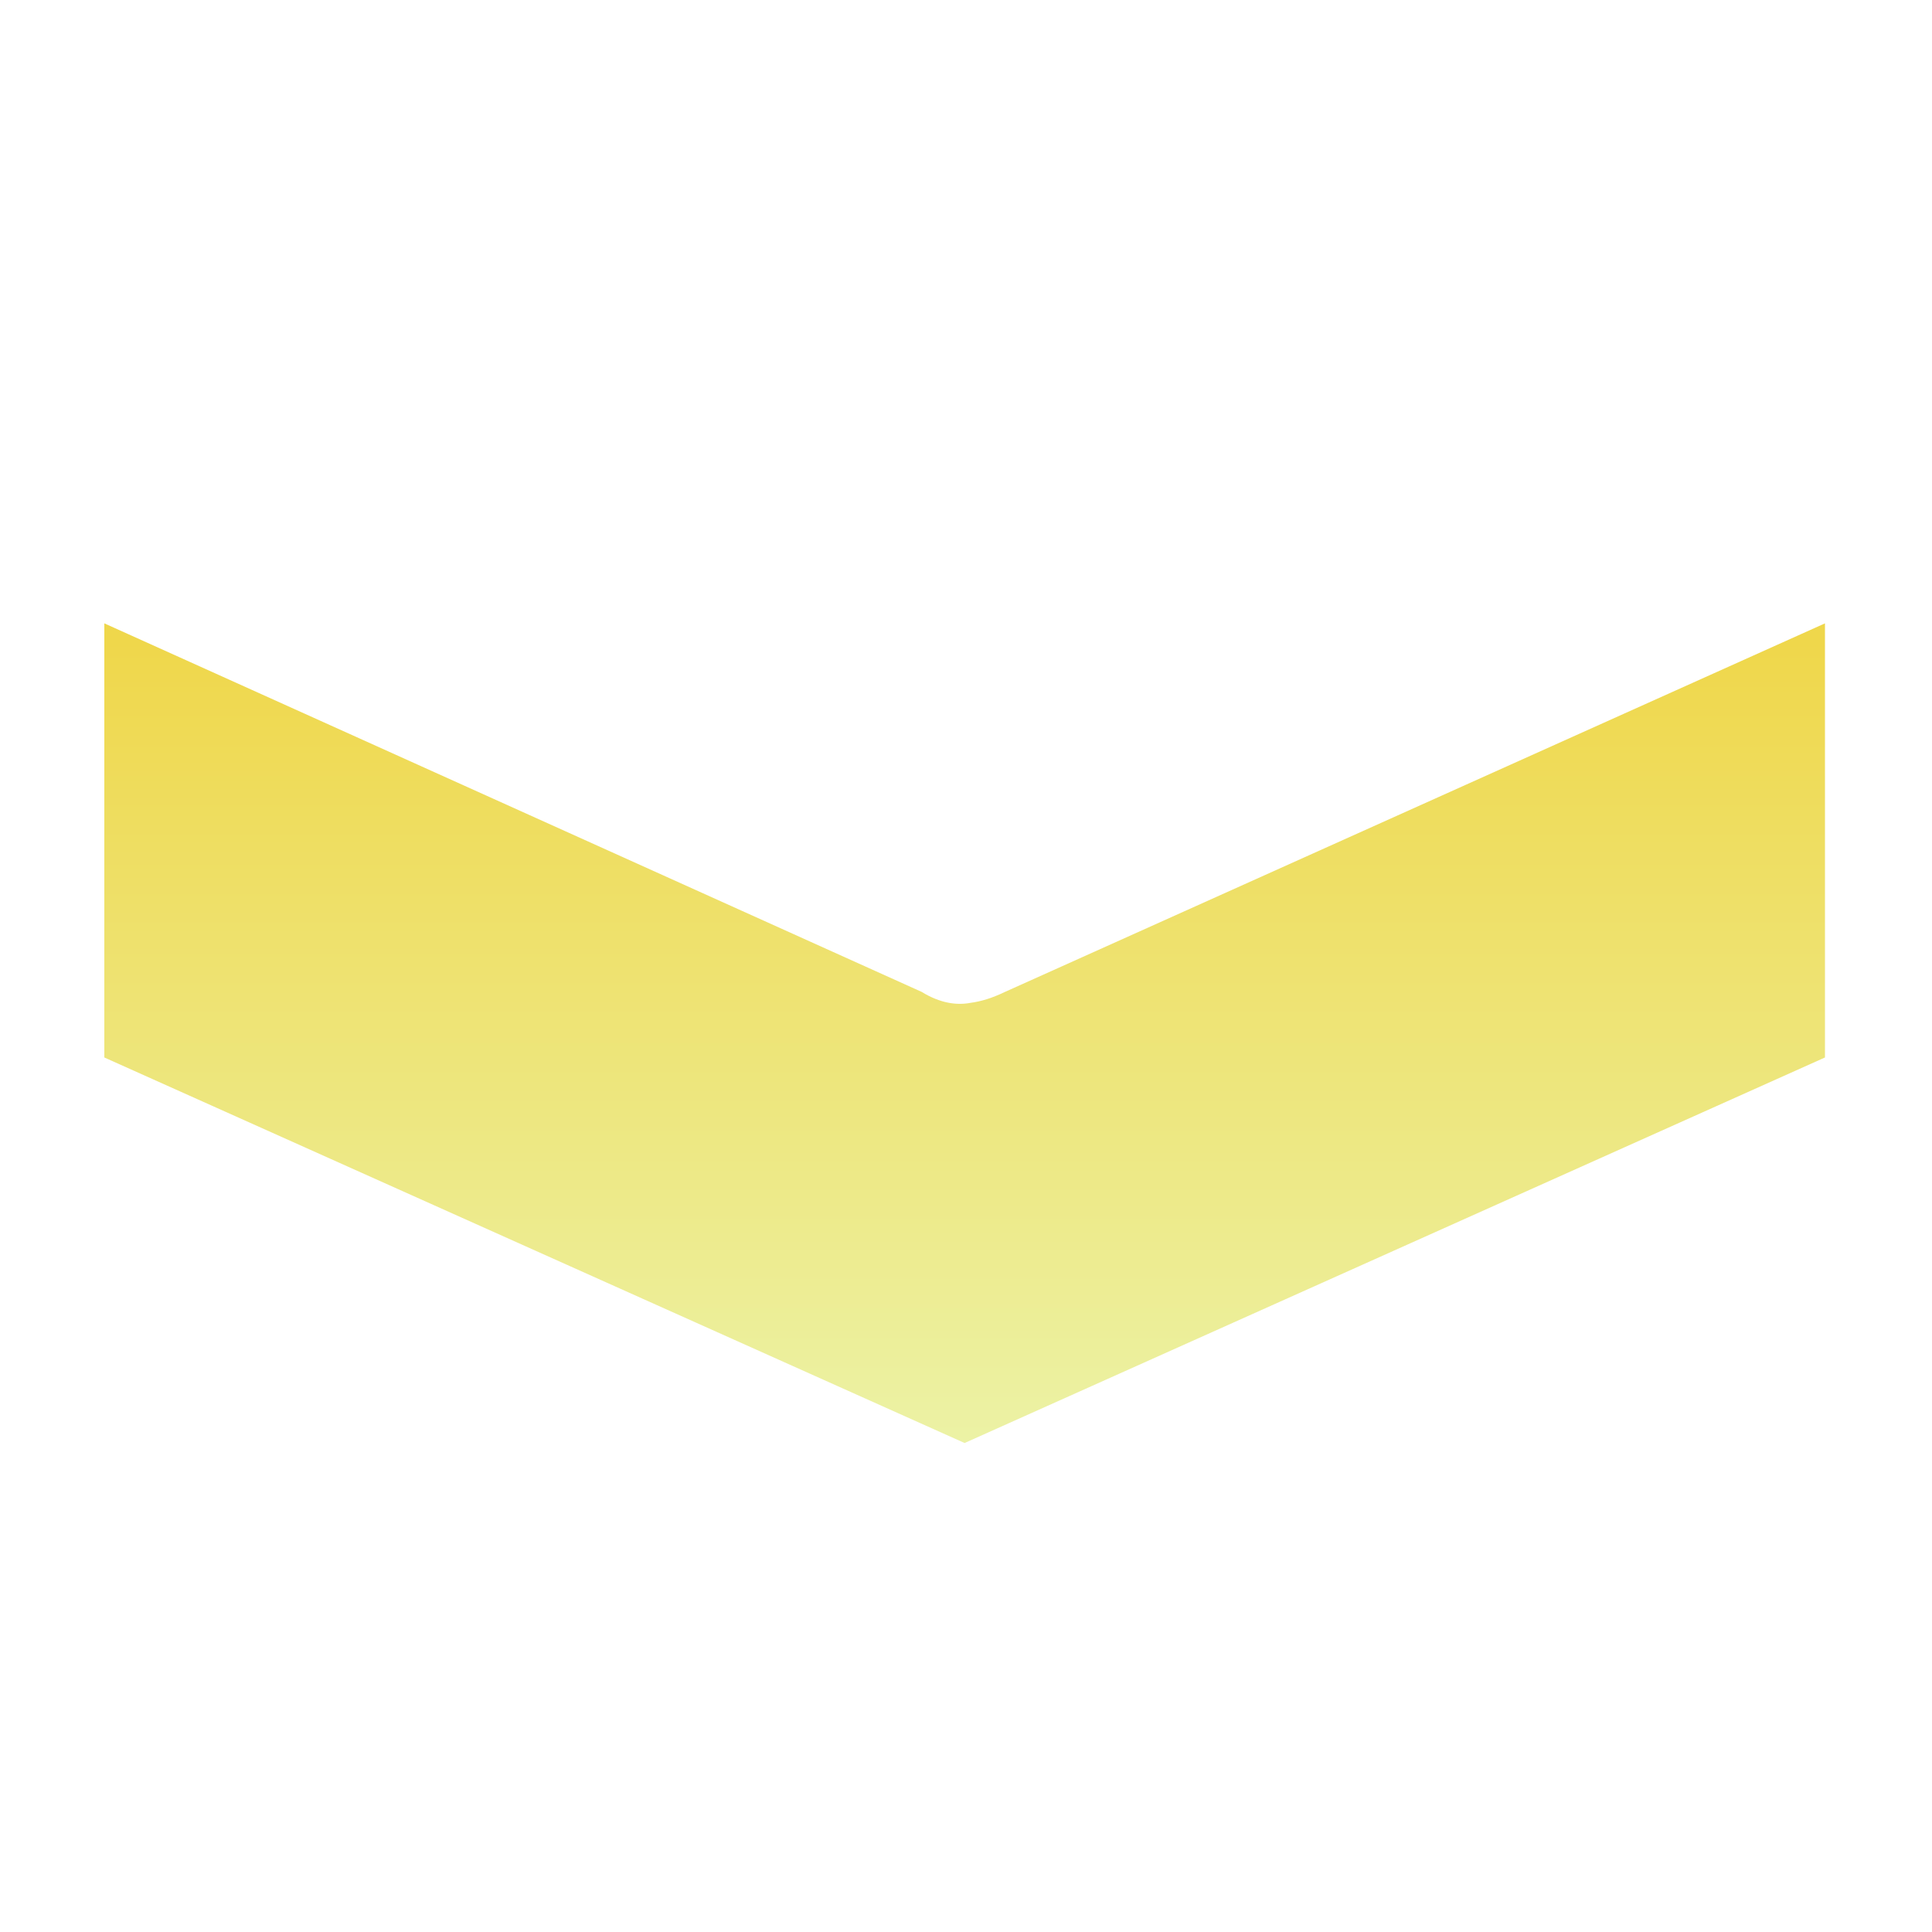 <?xml version="1.0" encoding="UTF-8"?>
<svg width="40px" height="40px" viewBox="0 0 40 40" version="1.1" xmlns="http://www.w3.org/2000/svg" xmlns:xlink="http://www.w3.org/1999/xlink">
    <title>icon_楼层</title>
    <defs>
        <filter x="-30.0%" y="-30.0%" width="160.0%" height="160.0%" filterUnits="objectBoundingBox" id="filter-1">
            <feOffset dx="0" dy="2" in="SourceAlpha" result="shadowOffsetOuter1"></feOffset>
            <feGaussianBlur stdDeviation="2" in="shadowOffsetOuter1" result="shadowBlurOuter1"></feGaussianBlur>
            <feColorMatrix values="0 0 0 0 0   0 0 0 0 0   0 0 0 0 0  0 0 0 0.5 0" type="matrix" in="shadowBlurOuter1" result="shadowMatrixOuter1"></feColorMatrix>
            <feMerge>
                <feMergeNode in="shadowMatrixOuter1"></feMergeNode>
                <feMergeNode in="SourceGraphic"></feMergeNode>
            </feMerge>
        </filter>
        <linearGradient x1="50%" y1="2.193%" x2="50%" y2="100%" id="linearGradient-2">
            <stop stop-color="#EFD74B" offset="0%"></stop>
            <stop stop-color="#ECF2A5" offset="100%"></stop>
        </linearGradient>
    </defs>
    <g id="icon_楼层" stroke="none" stroke-width="1" fill="none" fill-rule="evenodd">
        <g filter="url(#filter-1)">
            <path d="M20.245,0.625 L20.132,0.589 C19.931,0.507 19.712,0.513 19.408,0.666 L19.273,0.741 L1.036,9.083 L0.939,9.148 L0.838,9.233 L0.75,9.326 L0.677,9.426 C0.636,9.497 0.607,9.573 0.583,9.681 C0.562,9.756 0.548,9.833 0.541,9.912 L0.537,10.032 L0.562,29.84 C0.555,29.945 0.565,30.051 0.597,30.17 C0.664,30.461 0.833,30.636 1.136,30.754 L1.255,30.796 L19.343,39.076 C19.599,39.234 19.811,39.275 20.032,39.234 C20.154,39.217 20.288,39.181 20.437,39.121 L38.938,30.704 L38.95,30.701 C39.039,30.655 39.117,30.594 39.183,30.517 L39.245,30.435 L39.298,30.342 C39.333,30.278 39.357,30.209 39.372,30.146 L39.382,30.07 L39.381,9.964 L39.379,9.928 C39.375,9.748 39.317,9.574 39.206,9.419 C39.135,9.314 39.047,9.223 38.964,9.158 L38.885,9.101 L20.506,0.733 C20.428,0.694 20.348,0.66 20.245,0.625 Z M2.407,29.32 L2.395,21.544 L19.342,29.297 C19.597,29.454 19.81,29.496 20.034,29.454 C20.154,29.439 20.286,29.403 20.436,29.342 L37.546,21.558 L37.541,29.34 L19.943,37.346 L2.407,29.32 Z M2.392,19.538 L2.382,11.35 L19.342,19.109 C19.597,19.266 19.81,19.308 20.034,19.266 C20.154,19.25 20.286,19.215 20.436,19.154 L20.591,19.085 L37.546,11.37 L37.541,19.561 L19.943,27.566 L2.392,19.538 Z M3.383,12.908 L3.391,18.895 L19.943,26.467 L36.541,18.916 L36.545,12.924 L21.016,19.99 C20.777,20.105 20.548,20.185 20.342,20.228 L20.192,20.253 C19.803,20.327 19.399,20.266 19.029,20.078 L18.872,19.99 L3.383,12.908 Z M19.605,2.594 L19.789,2.411 L36.311,9.928 L19.943,17.378 L3.619,9.91 L19.605,2.594 Z" id="形状" fill="#FFFFFF" fill-rule="nonzero"></path>
            <path d="M37.784,19.894 L19.971,27.876 L2.16,19.894 L2.16,10.906 L19.08,18.535 C19.471,18.775 19.812,18.817 20.098,18.762 C20.304,18.735 20.535,18.667 20.799,18.54 L37.784,10.906 L37.784,19.894 Z" id="路径" fill="url(#linearGradient-2)"></path>
        </g>
    </g>
</svg>